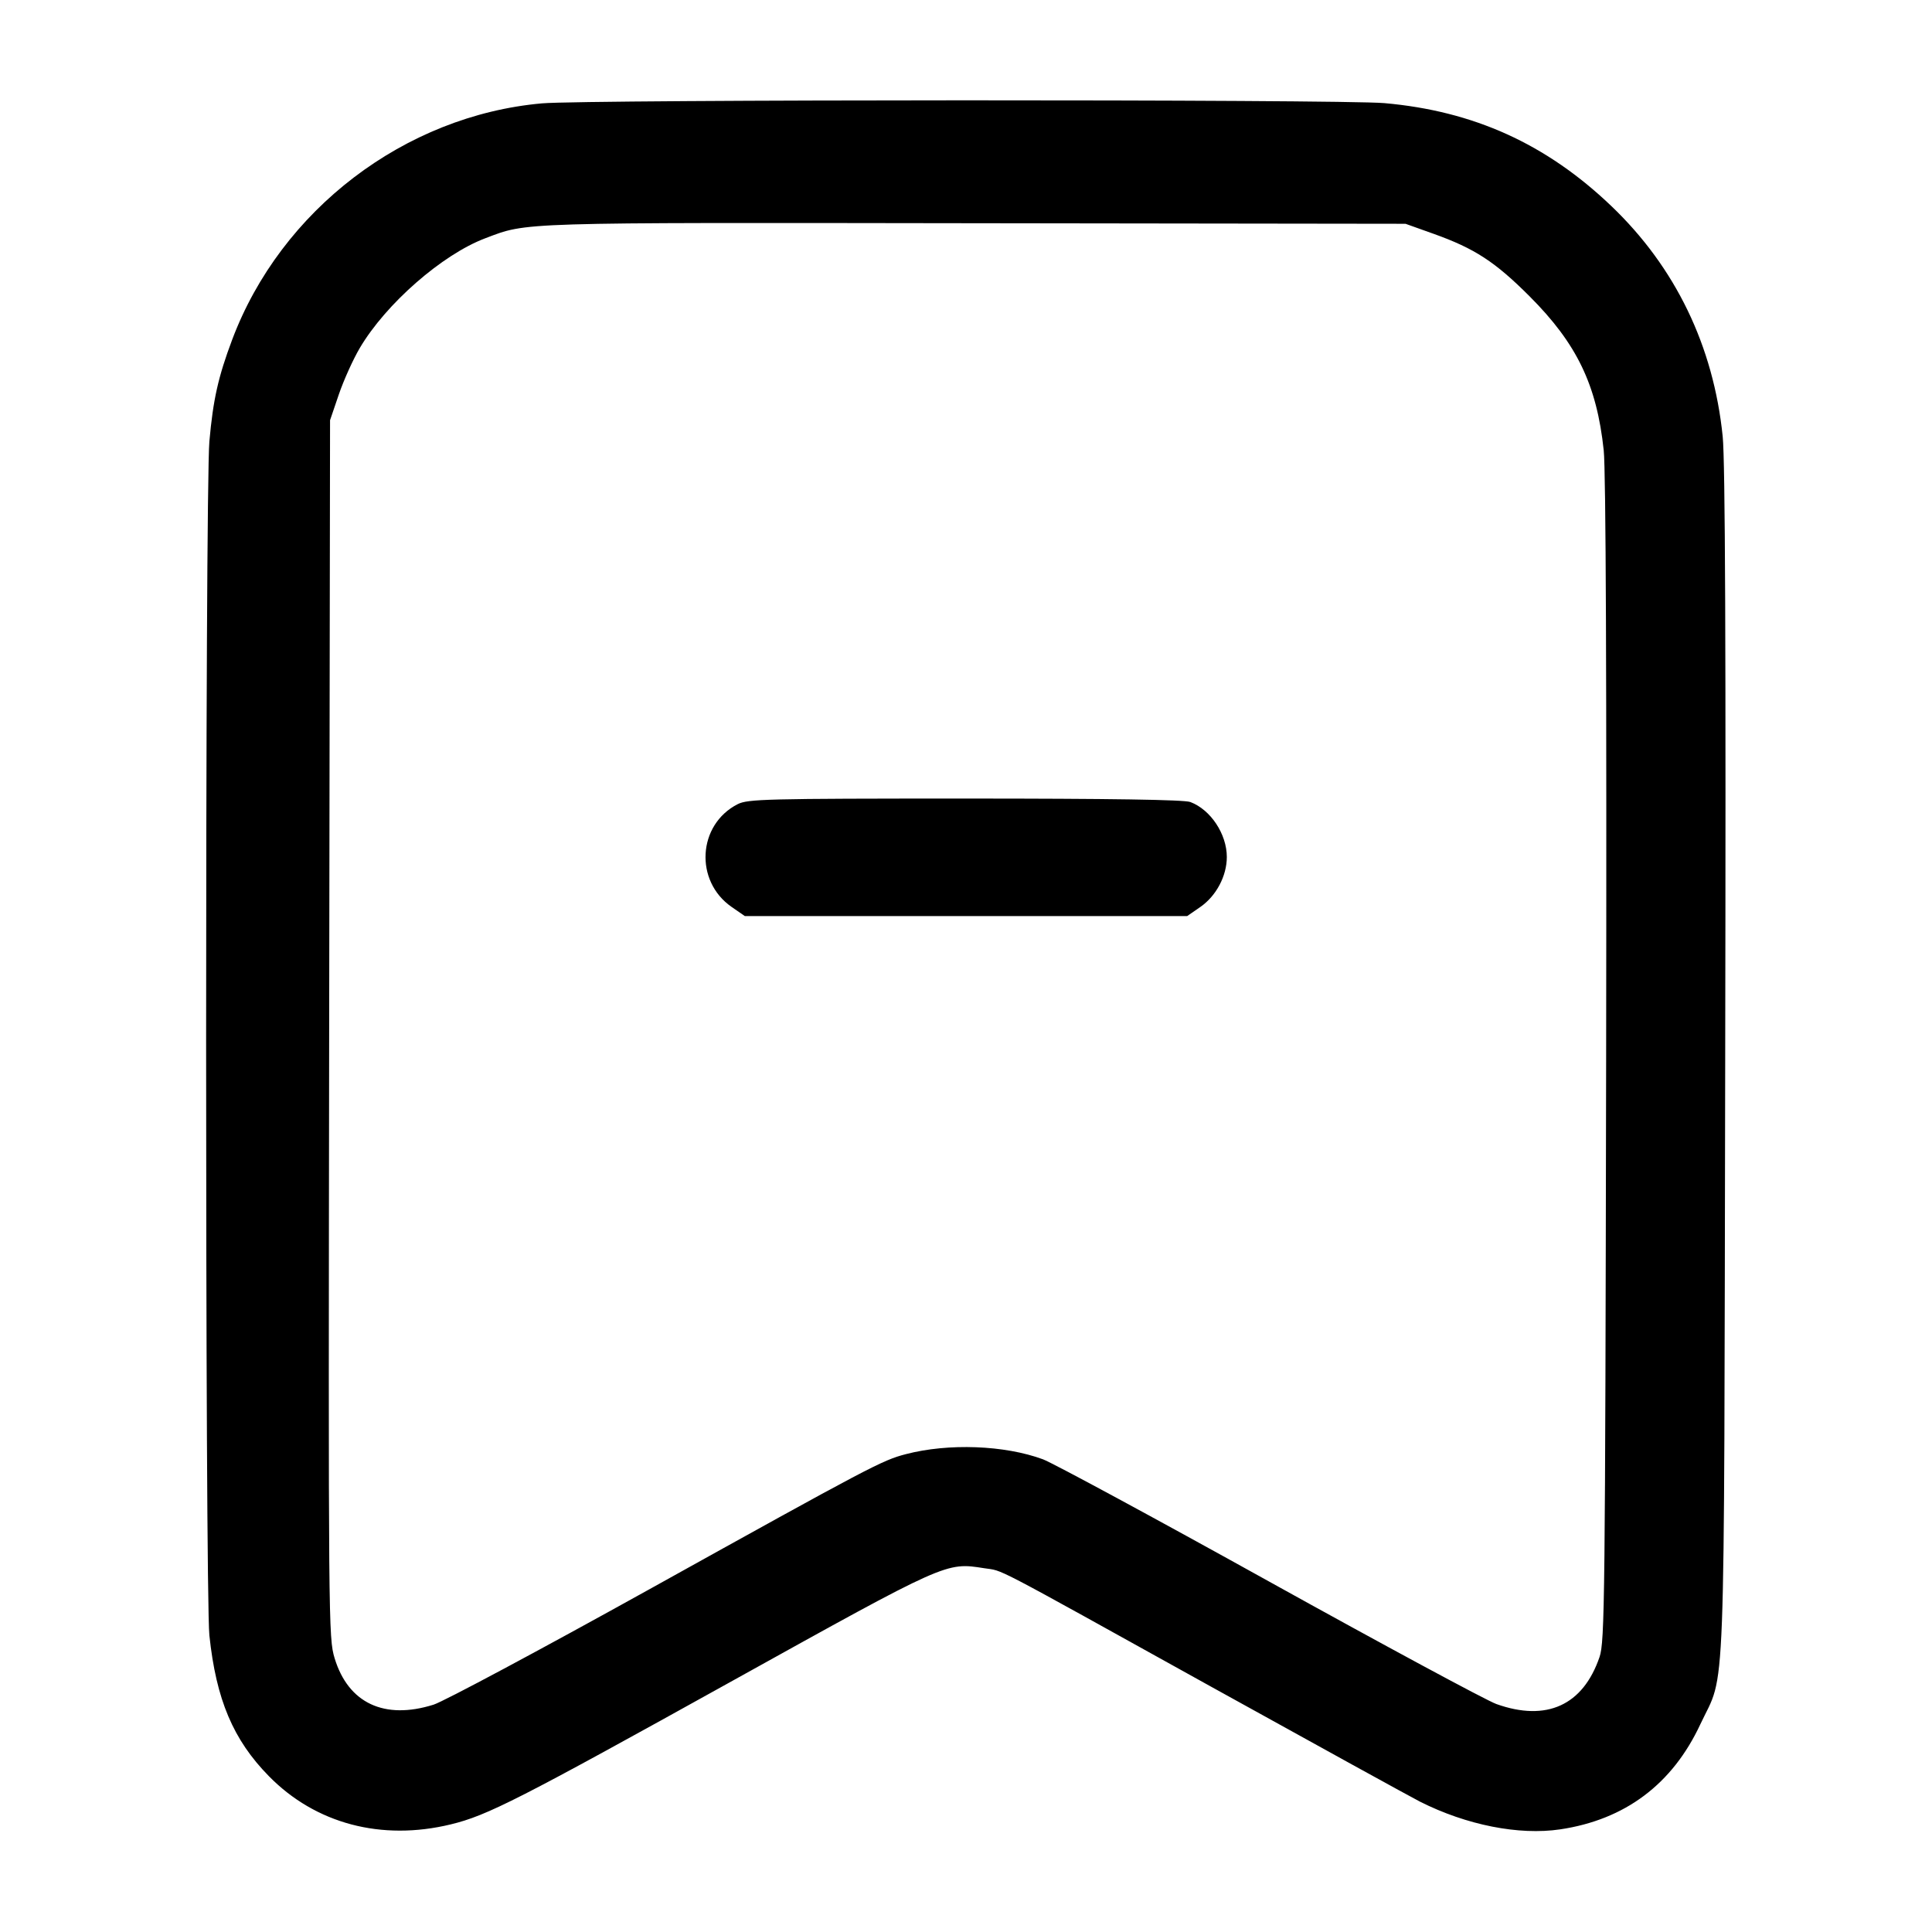 <svg width="24" height="24" viewBox="0 0 24 24" fill="none" xmlns="http://www.w3.org/2000/svg"><path d="M6.732 1.284 C 5.027 1.436,3.490 2.608,2.884 4.220 C 2.710 4.683,2.647 4.966,2.601 5.483 C 2.547 6.095,2.547 19.800,2.601 20.315 C 2.685 21.112,2.896 21.612,3.340 22.064 C 3.920 22.655,4.738 22.872,5.600 22.663 C 6.054 22.553,6.435 22.359,9.102 20.878 C 11.770 19.397,11.750 19.406,12.226 19.481 C 12.479 19.521,12.239 19.396,15.060 20.961 C 16.358 21.680,17.519 22.319,17.640 22.381 C 18.218 22.672,18.869 22.801,19.381 22.725 C 20.187 22.605,20.775 22.164,21.122 21.420 C 21.442 20.736,21.415 21.429,21.431 13.200 C 21.441 8.032,21.431 5.731,21.400 5.423 C 21.286 4.299,20.813 3.320,20.015 2.558 C 19.209 1.788,18.307 1.379,17.197 1.281 C 16.648 1.233,7.280 1.235,6.732 1.284 M17.810 2.905 C 18.319 3.087,18.572 3.252,19.000 3.680 C 19.588 4.268,19.836 4.782,19.922 5.594 C 19.949 5.848,19.959 8.437,19.952 13.180 C 19.940 19.891,19.935 20.394,19.870 20.584 C 19.665 21.184,19.212 21.391,18.588 21.168 C 18.461 21.122,17.192 20.438,15.768 19.648 C 14.345 18.858,13.079 18.174,12.956 18.128 C 12.479 17.952,11.782 17.926,11.253 18.064 C 10.959 18.140,10.822 18.212,8.057 19.748 C 6.713 20.494,5.511 21.137,5.386 21.176 C 4.775 21.368,4.327 21.158,4.157 20.600 C 4.080 20.345,4.079 20.205,4.089 12.780 L 4.100 5.220 4.209 4.900 C 4.269 4.724,4.386 4.465,4.469 4.324 C 4.793 3.774,5.493 3.162,6.028 2.960 C 6.559 2.759,6.379 2.765,12.100 2.773 L 17.460 2.780 17.810 2.905 M9.163 9.990 C 8.666 10.244,8.625 10.944,9.088 11.266 L 9.253 11.380 12.000 11.380 L 14.747 11.380 14.912 11.266 C 15.109 11.129,15.240 10.881,15.240 10.646 C 15.240 10.361,15.039 10.058,14.787 9.963 C 14.712 9.934,13.794 9.920,11.987 9.920 C 9.508 9.920,9.289 9.926,9.163 9.990 " stroke="none" fill-rule="evenodd" fill="black"></path></svg>